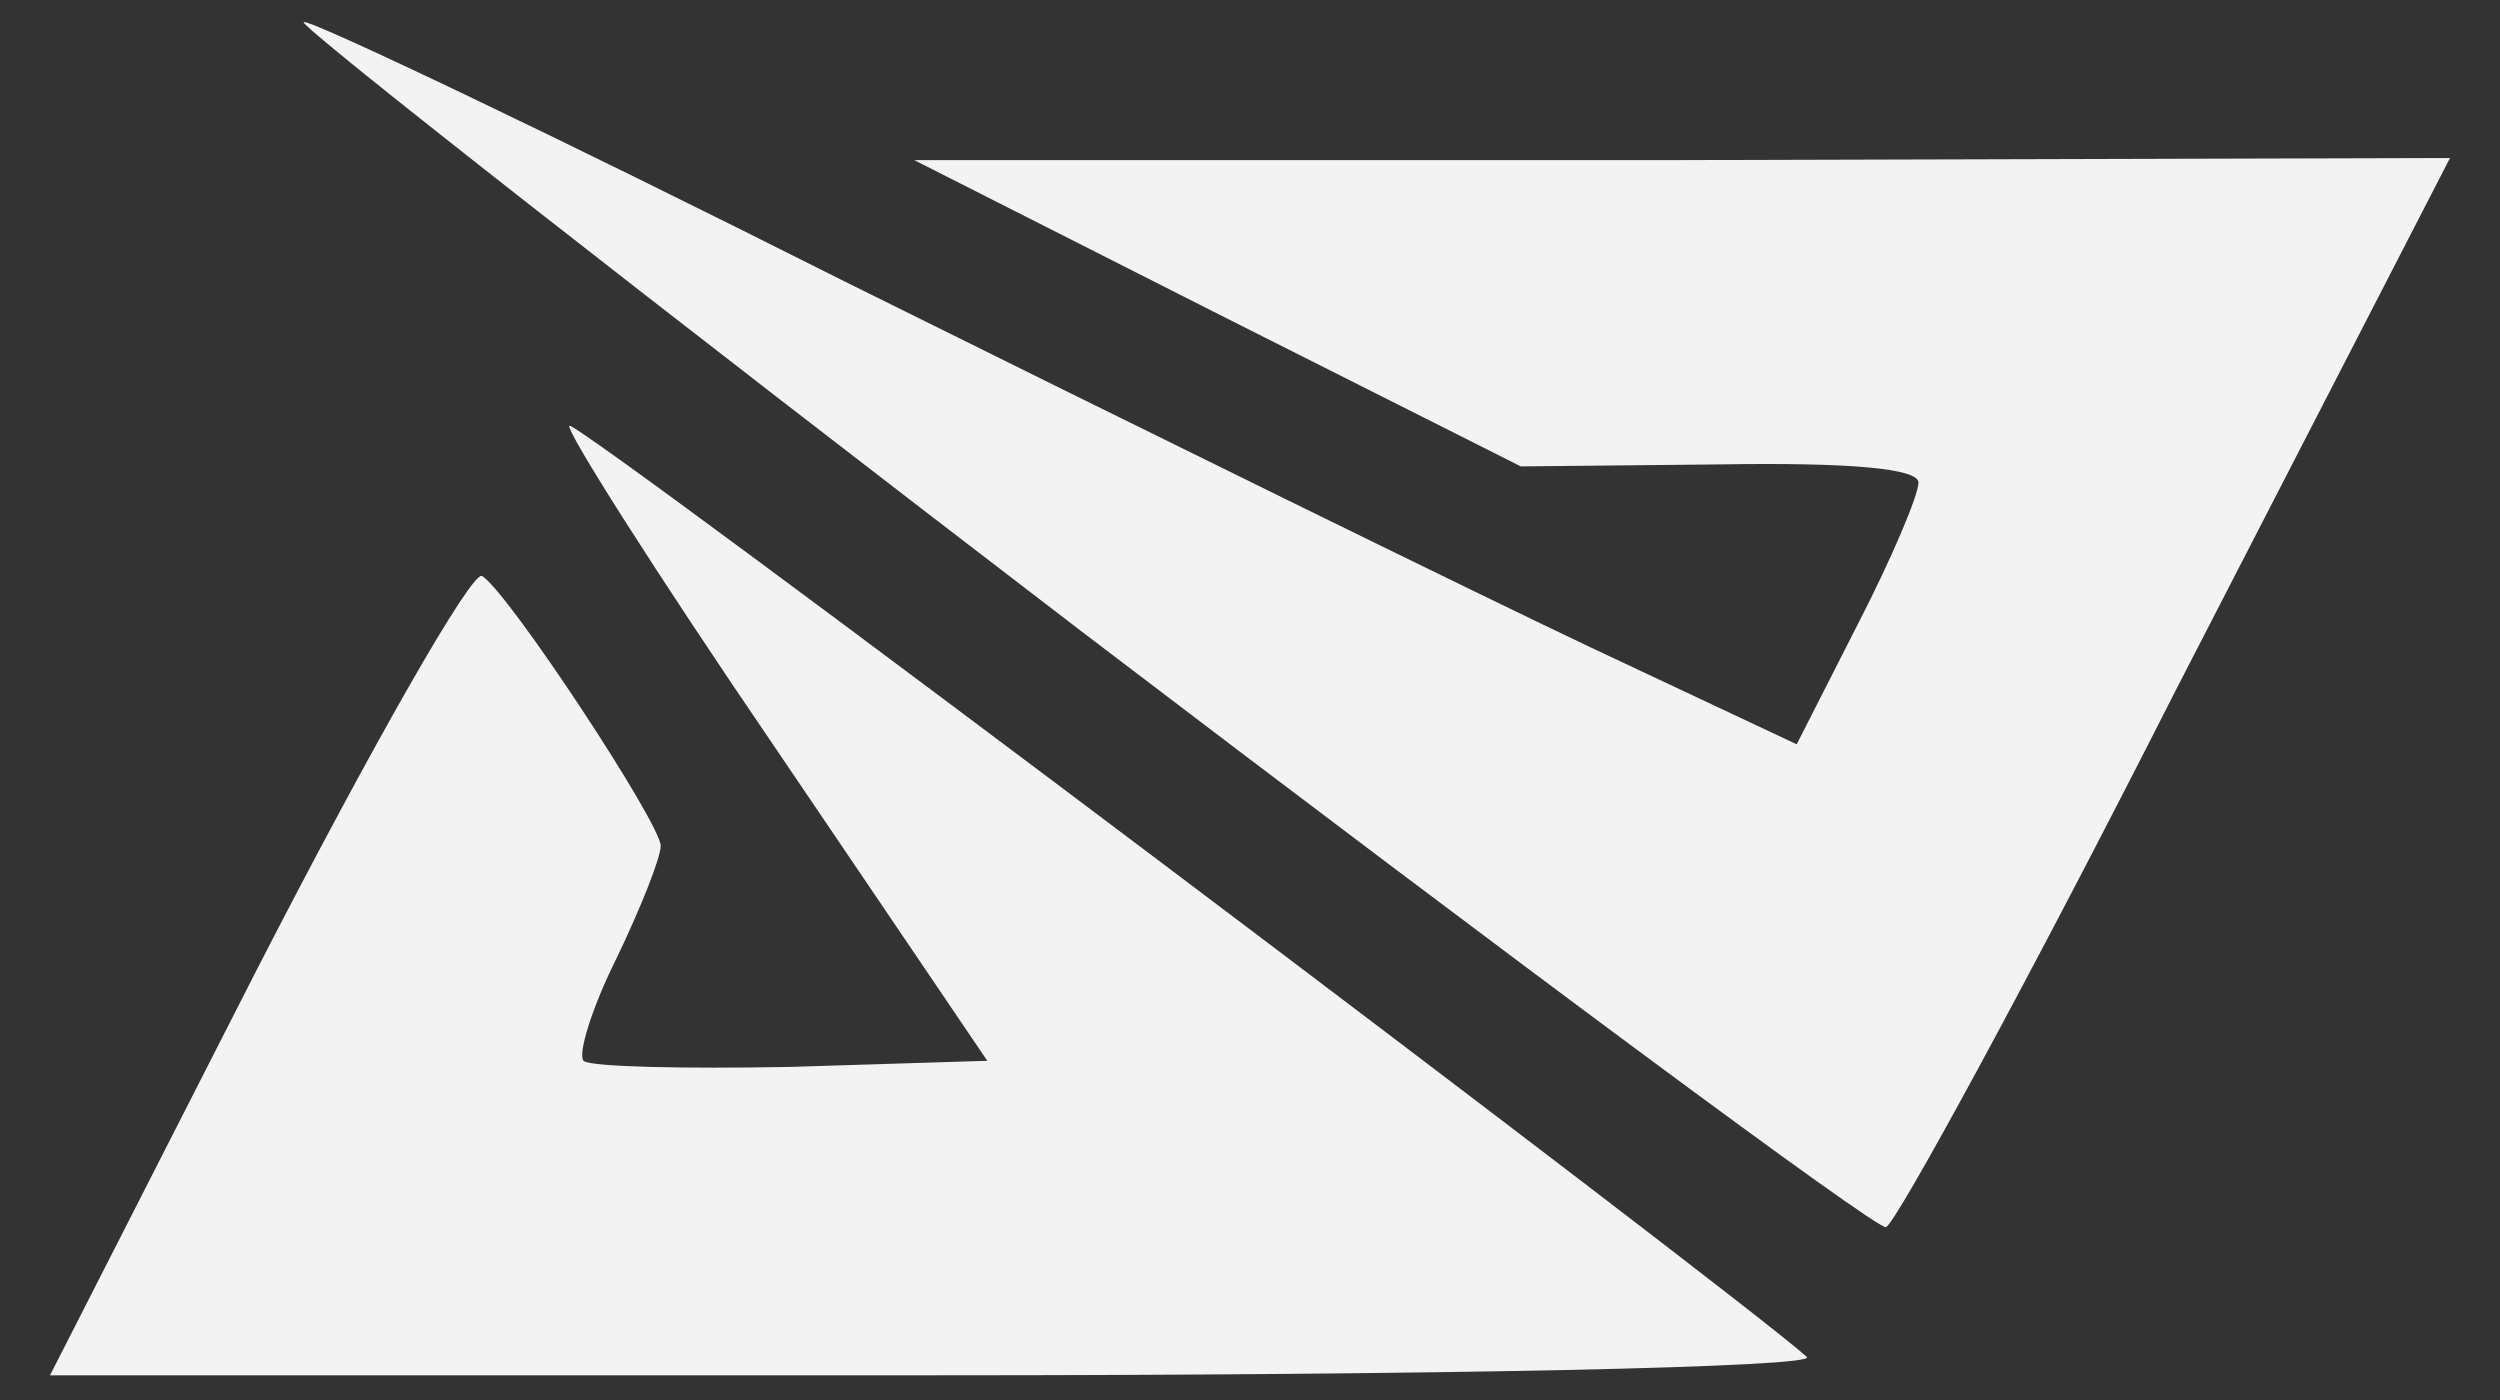 <svg width="25" height="14" viewBox="0 0 25 14" fill="none" xmlns="http://www.w3.org/2000/svg">
<rect x="0" y="0" width="25" height="14" fill="#333333" stroke="none"/>
<path d="M2.569 9.695C3.705 7.484 4.72 5.699 4.821 5.76C5.085 5.922 6.607 8.235 6.607 8.458C6.607 8.579 6.404 9.087 6.16 9.594C5.917 10.081 5.775 10.547 5.836 10.608C5.896 10.669 6.83 10.689 7.905 10.669L9.873 10.608L7.743 7.464C6.566 5.739 5.653 4.299 5.694 4.258C5.754 4.177 17.399 12.961 18.069 13.57C18.17 13.672 14.458 13.753 9.366 13.753H0.5L2.569 9.695Z" fill="#F3F3F3"/>
<path d="M10.806 6.307C6.485 3 2.995 0.262 3.036 0.221C3.076 0.18 5.511 1.337 8.453 2.818C11.394 4.278 14.742 5.922 15.898 6.47L17.967 7.443L18.576 6.246C18.921 5.577 19.185 4.948 19.185 4.826C19.185 4.684 18.495 4.623 17.196 4.644L15.208 4.664L12.185 3.142L9.142 1.601H16.811L24.5 1.58L21.761 6.896C20.28 9.817 18.961 12.231 18.86 12.272C18.759 12.292 15.147 9.614 10.806 6.307Z" fill="#F3F3F3"/>
</svg>
